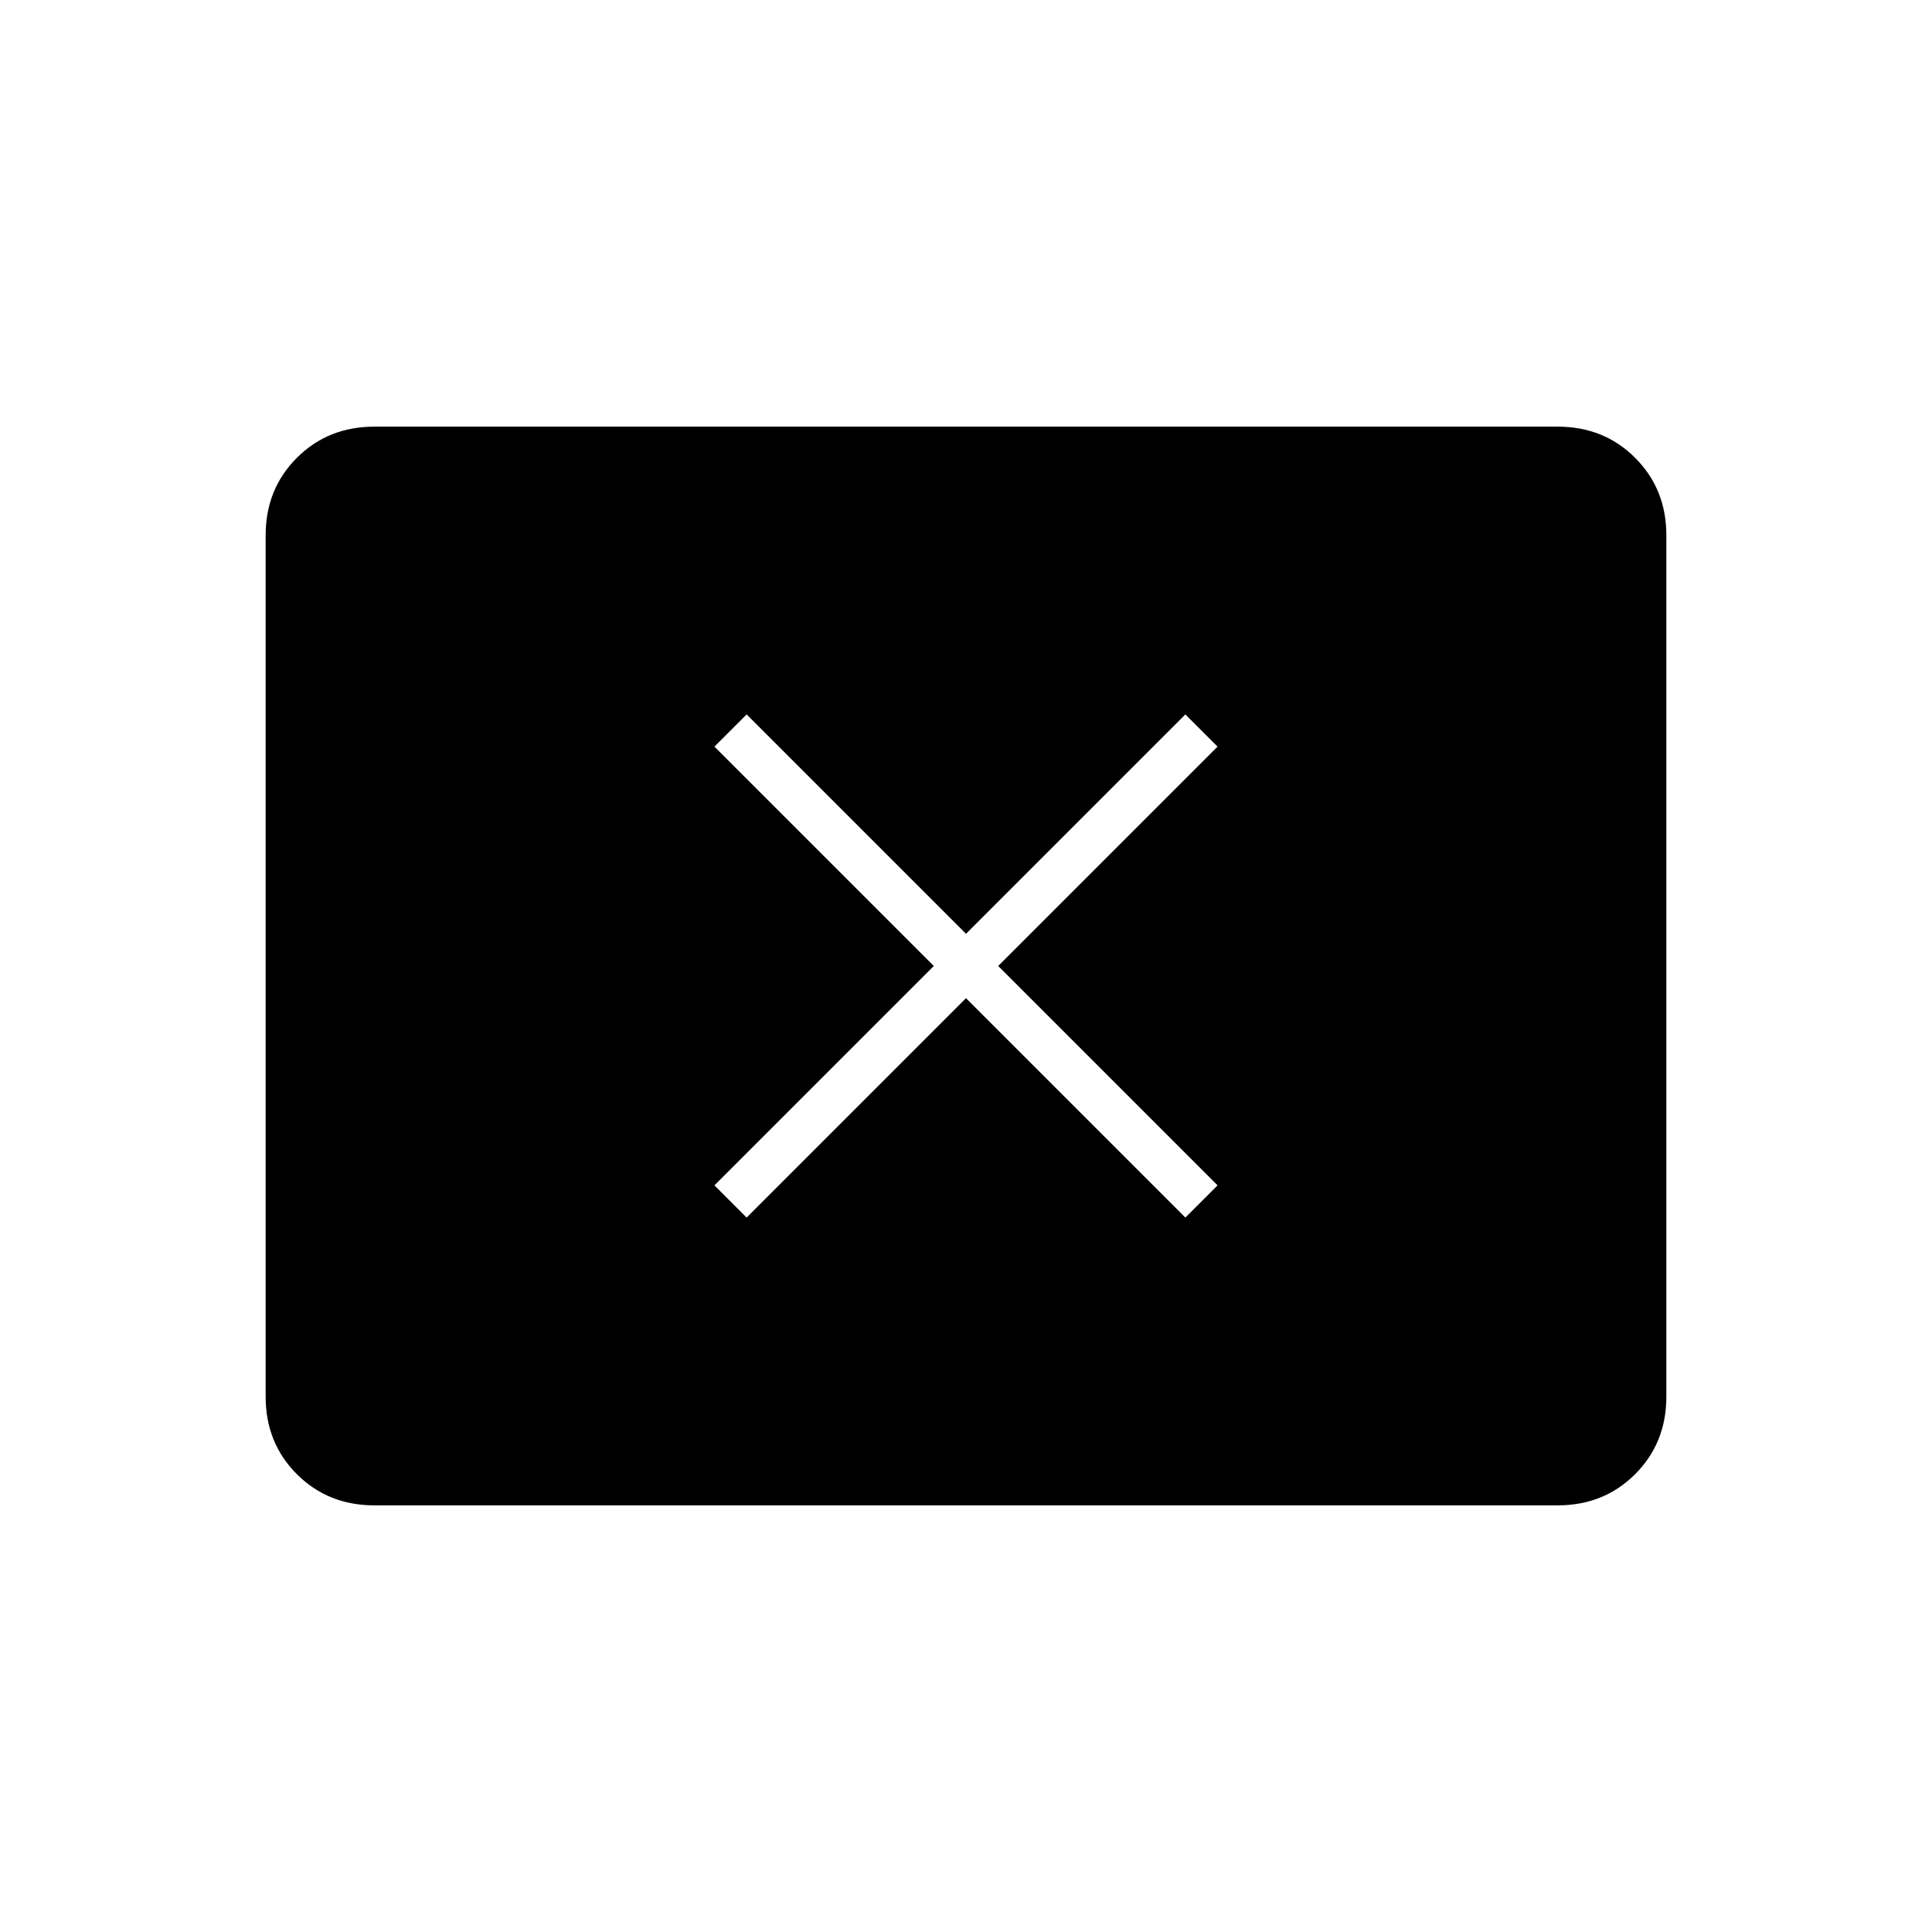 <svg xmlns="http://www.w3.org/2000/svg" width="48" height="48" viewBox="0 -960 960 960"><path d="m371-355 109-109 109 109 16-16-109-109 109-109-16-16-109 109-109-109-16 16 109 109-109 109 16 16ZM186-212q-23 0-38.5-15.5T132-266v-428q0-23 15.5-38.5T186-748h588q23 0 38.5 15.5T828-694v428q0 23-15.5 38.5T774-212H186Z"/></svg>